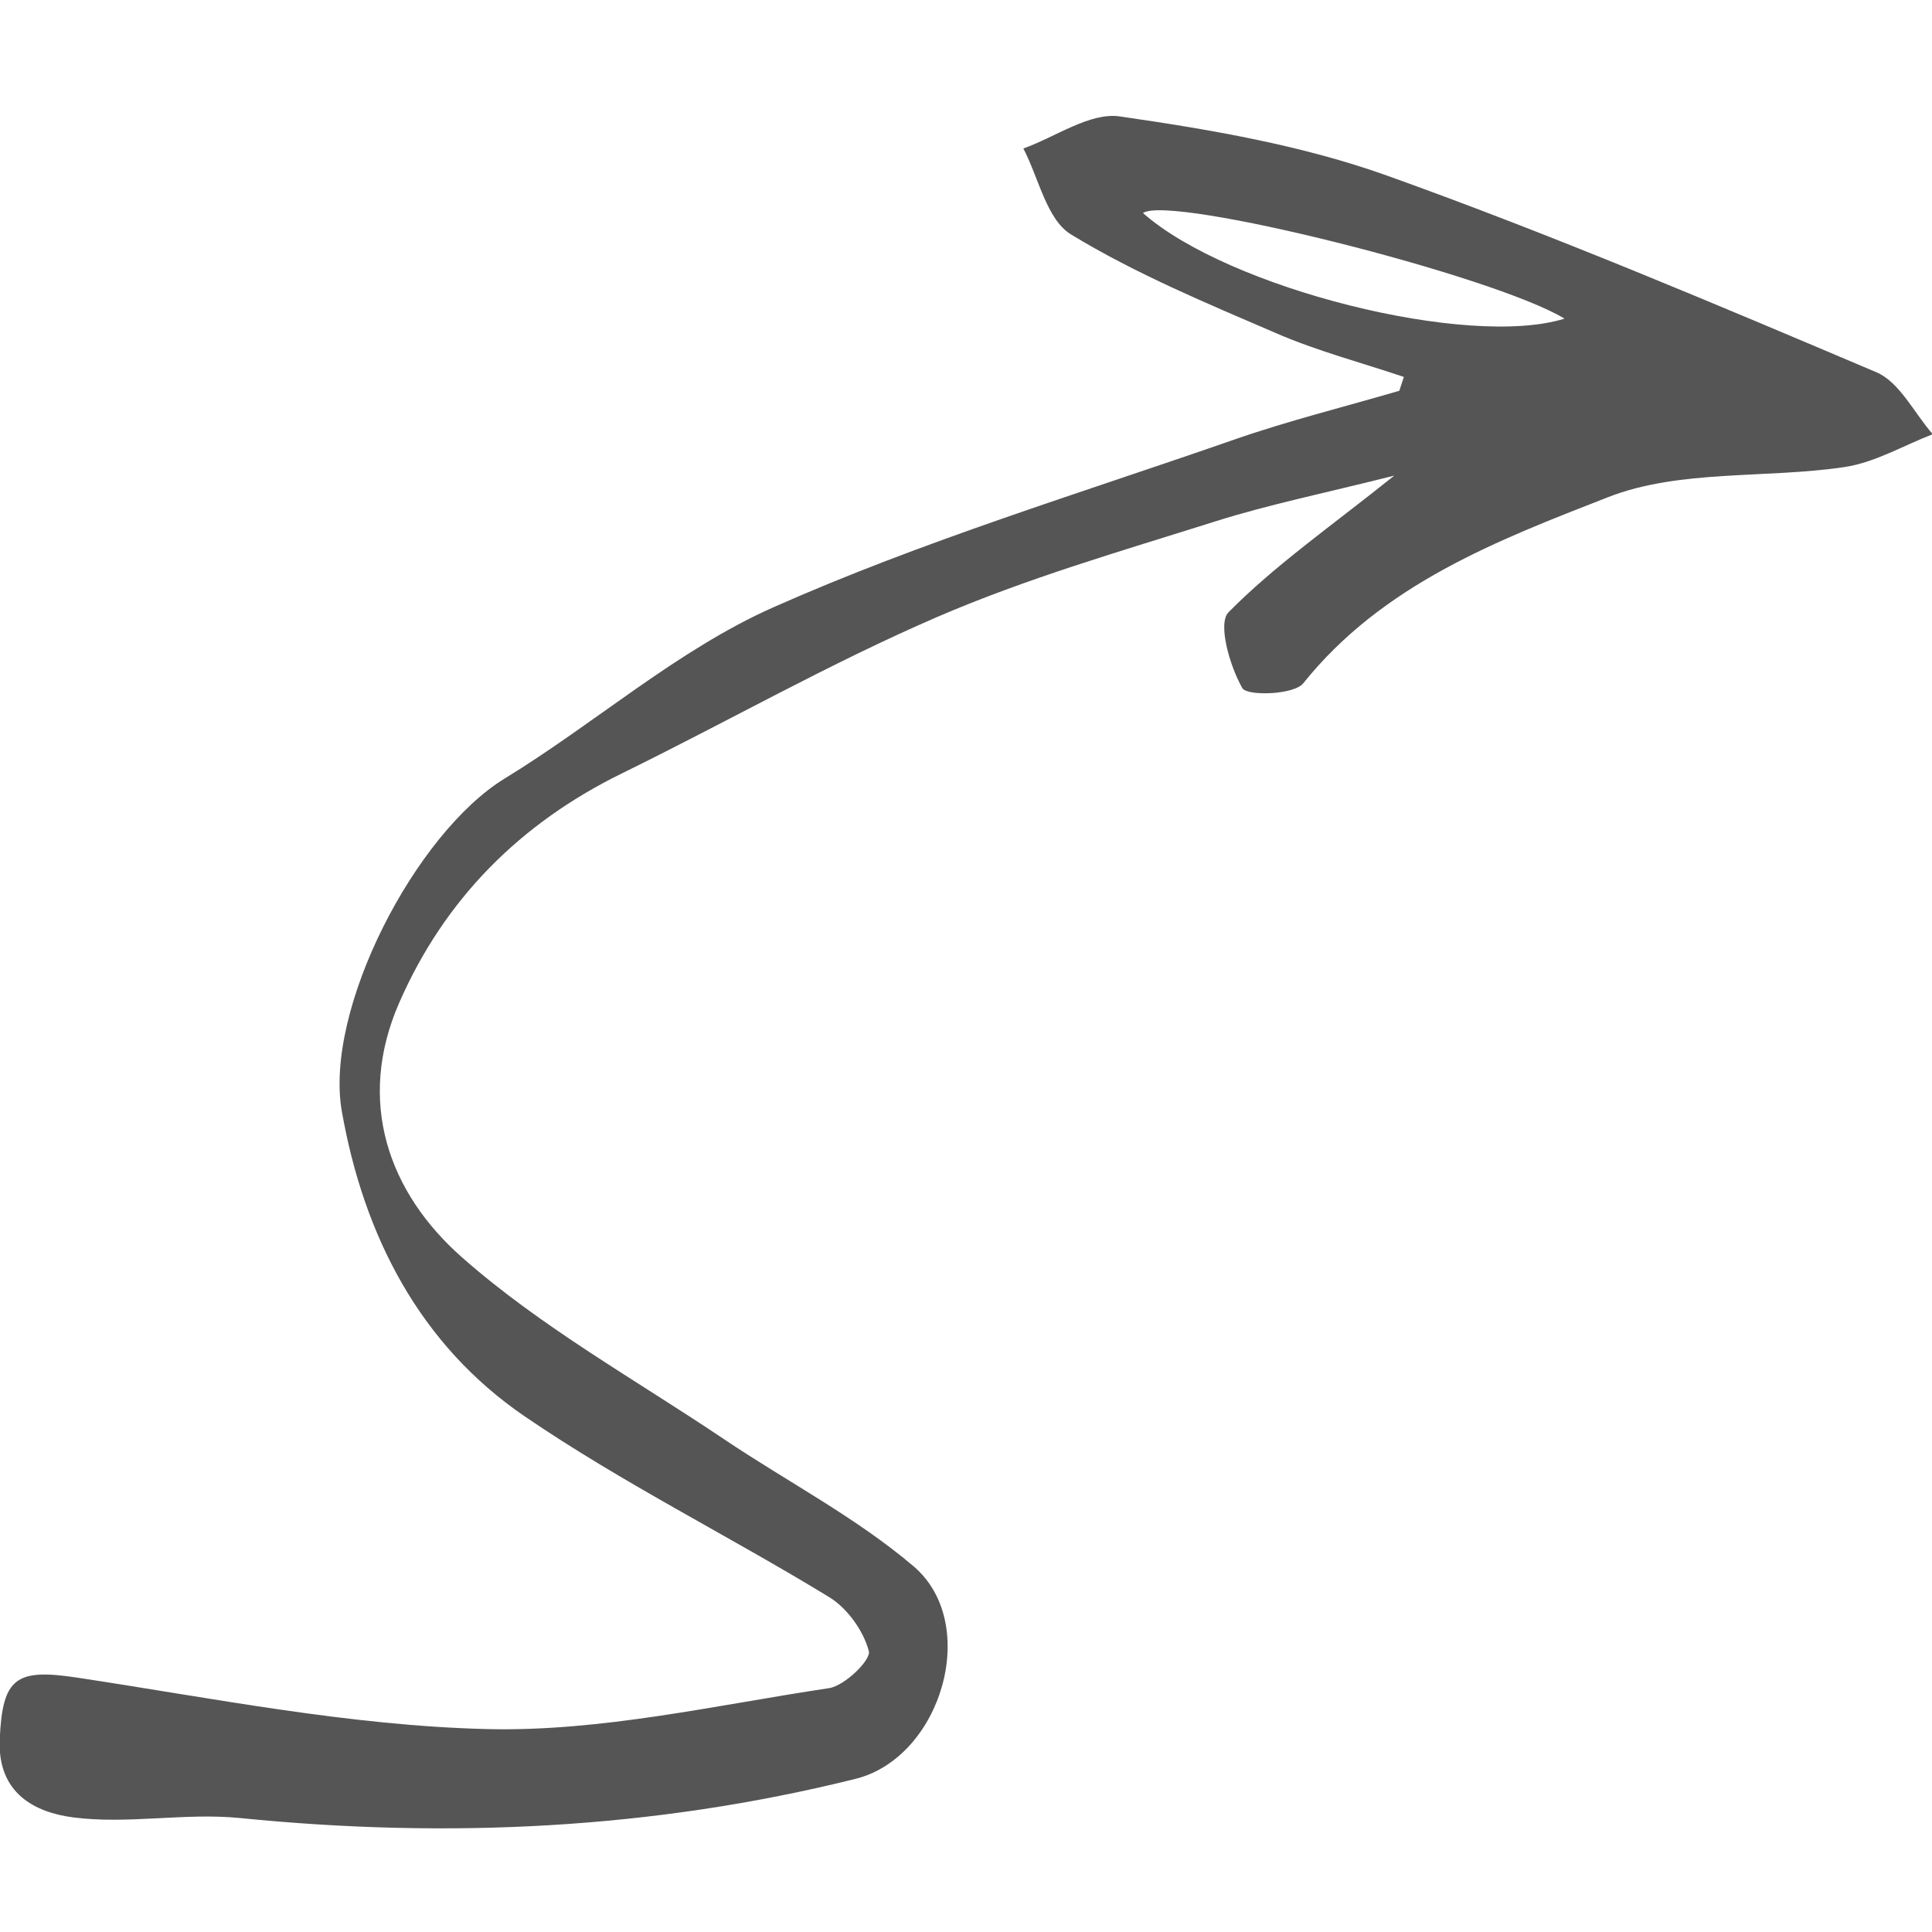 <?xml version="1.0" encoding="utf-8"?>
<!-- Generator: Adobe Illustrator 16.0.0, SVG Export Plug-In . SVG Version: 6.00 Build 0)  -->
<!DOCTYPE svg PUBLIC "-//W3C//DTD SVG 1.1//EN" "http://www.w3.org/Graphics/SVG/1.1/DTD/svg11.dtd">
<svg version="1.1" id="图层_1" xmlns="http://www.w3.org/2000/svg" xmlns:xlink="http://www.w3.org/1999/xlink" x="0px" y="0px"
	 width="300px" height="300px" viewBox="0 0 300 300" enable-background="new 0 0 300 300" xml:space="preserve">
<path fill-rule="evenodd" clip-rule="evenodd" fill="#555555" d="M217.991,58.528c-6.594-2.217-13.382-4.003-19.747-6.752
	c-10.855-4.678-21.885-9.251-31.936-15.371c-3.779-2.3-5.011-8.775-7.401-13.348c5.015-1.788,10.321-5.65,14.978-4.979
	c14.024,2.03,28.274,4.457,41.547,9.209c25.659,9.192,50.802,19.857,75.911,30.505c3.635,1.538,5.882,6.339,8.773,9.63
	c-4.559,1.758-8.994,4.403-13.716,5.104c-12.235,1.82-25.576,0.325-36.706,4.676c-17.119,6.687-34.982,13.492-47.323,28.897
	c-1.447,1.812-8.753,2.01-9.463,0.749c-1.947-3.408-3.864-10.04-2.138-11.782c7.169-7.258,15.697-13.187,25.736-21.213
	c-10.771,2.717-19.418,4.463-27.781,7.104c-14.537,4.59-29.29,8.84-43.247,14.868c-16.67,7.199-32.541,16.247-48.881,24.252
	c-15.846,7.762-27.582,19.559-34.606,35.624c-6.721,15.371-1.646,29.485,9.738,39.532c12.319,10.873,27.026,19.041,40.764,28.288
	c9.797,6.58,20.458,12.111,29.379,19.704c10.449,8.905,4.313,29.681-9.04,32.998c-31.474,7.833-63.333,9.311-95.562,6.081
	c-8.562-0.858-17.419,1.009-25.917-0.102c-5.87-0.762-11.753-3.693-11.393-12.077c0.406-9.607,2.484-11.067,11.972-9.633
	c21.182,3.204,42.415,7.482,63.707,7.998c17.652,0.428,35.449-3.707,53.097-6.357c2.441-0.366,6.534-4.384,6.179-5.738
	c-0.833-3.168-3.343-6.678-6.179-8.409c-15.63-9.539-32.152-17.736-47.235-28.037c-16.341-11.151-25.012-28.08-28.419-47.37
	c-2.79-15.857,11.447-43.231,25.299-51.7c14.072-8.602,26.798-19.957,41.678-26.565c23.138-10.276,47.565-17.682,71.541-26.039
	c8.426-2.937,17.114-5.086,25.685-7.597C217.522,59.959,217.755,59.244,217.991,58.528 M242.939,49.476
	c-11.108-6.731-61.323-19.312-65.458-16.396C190.741,44.808,228.03,54.152,242.939,49.476"/>
</svg>
